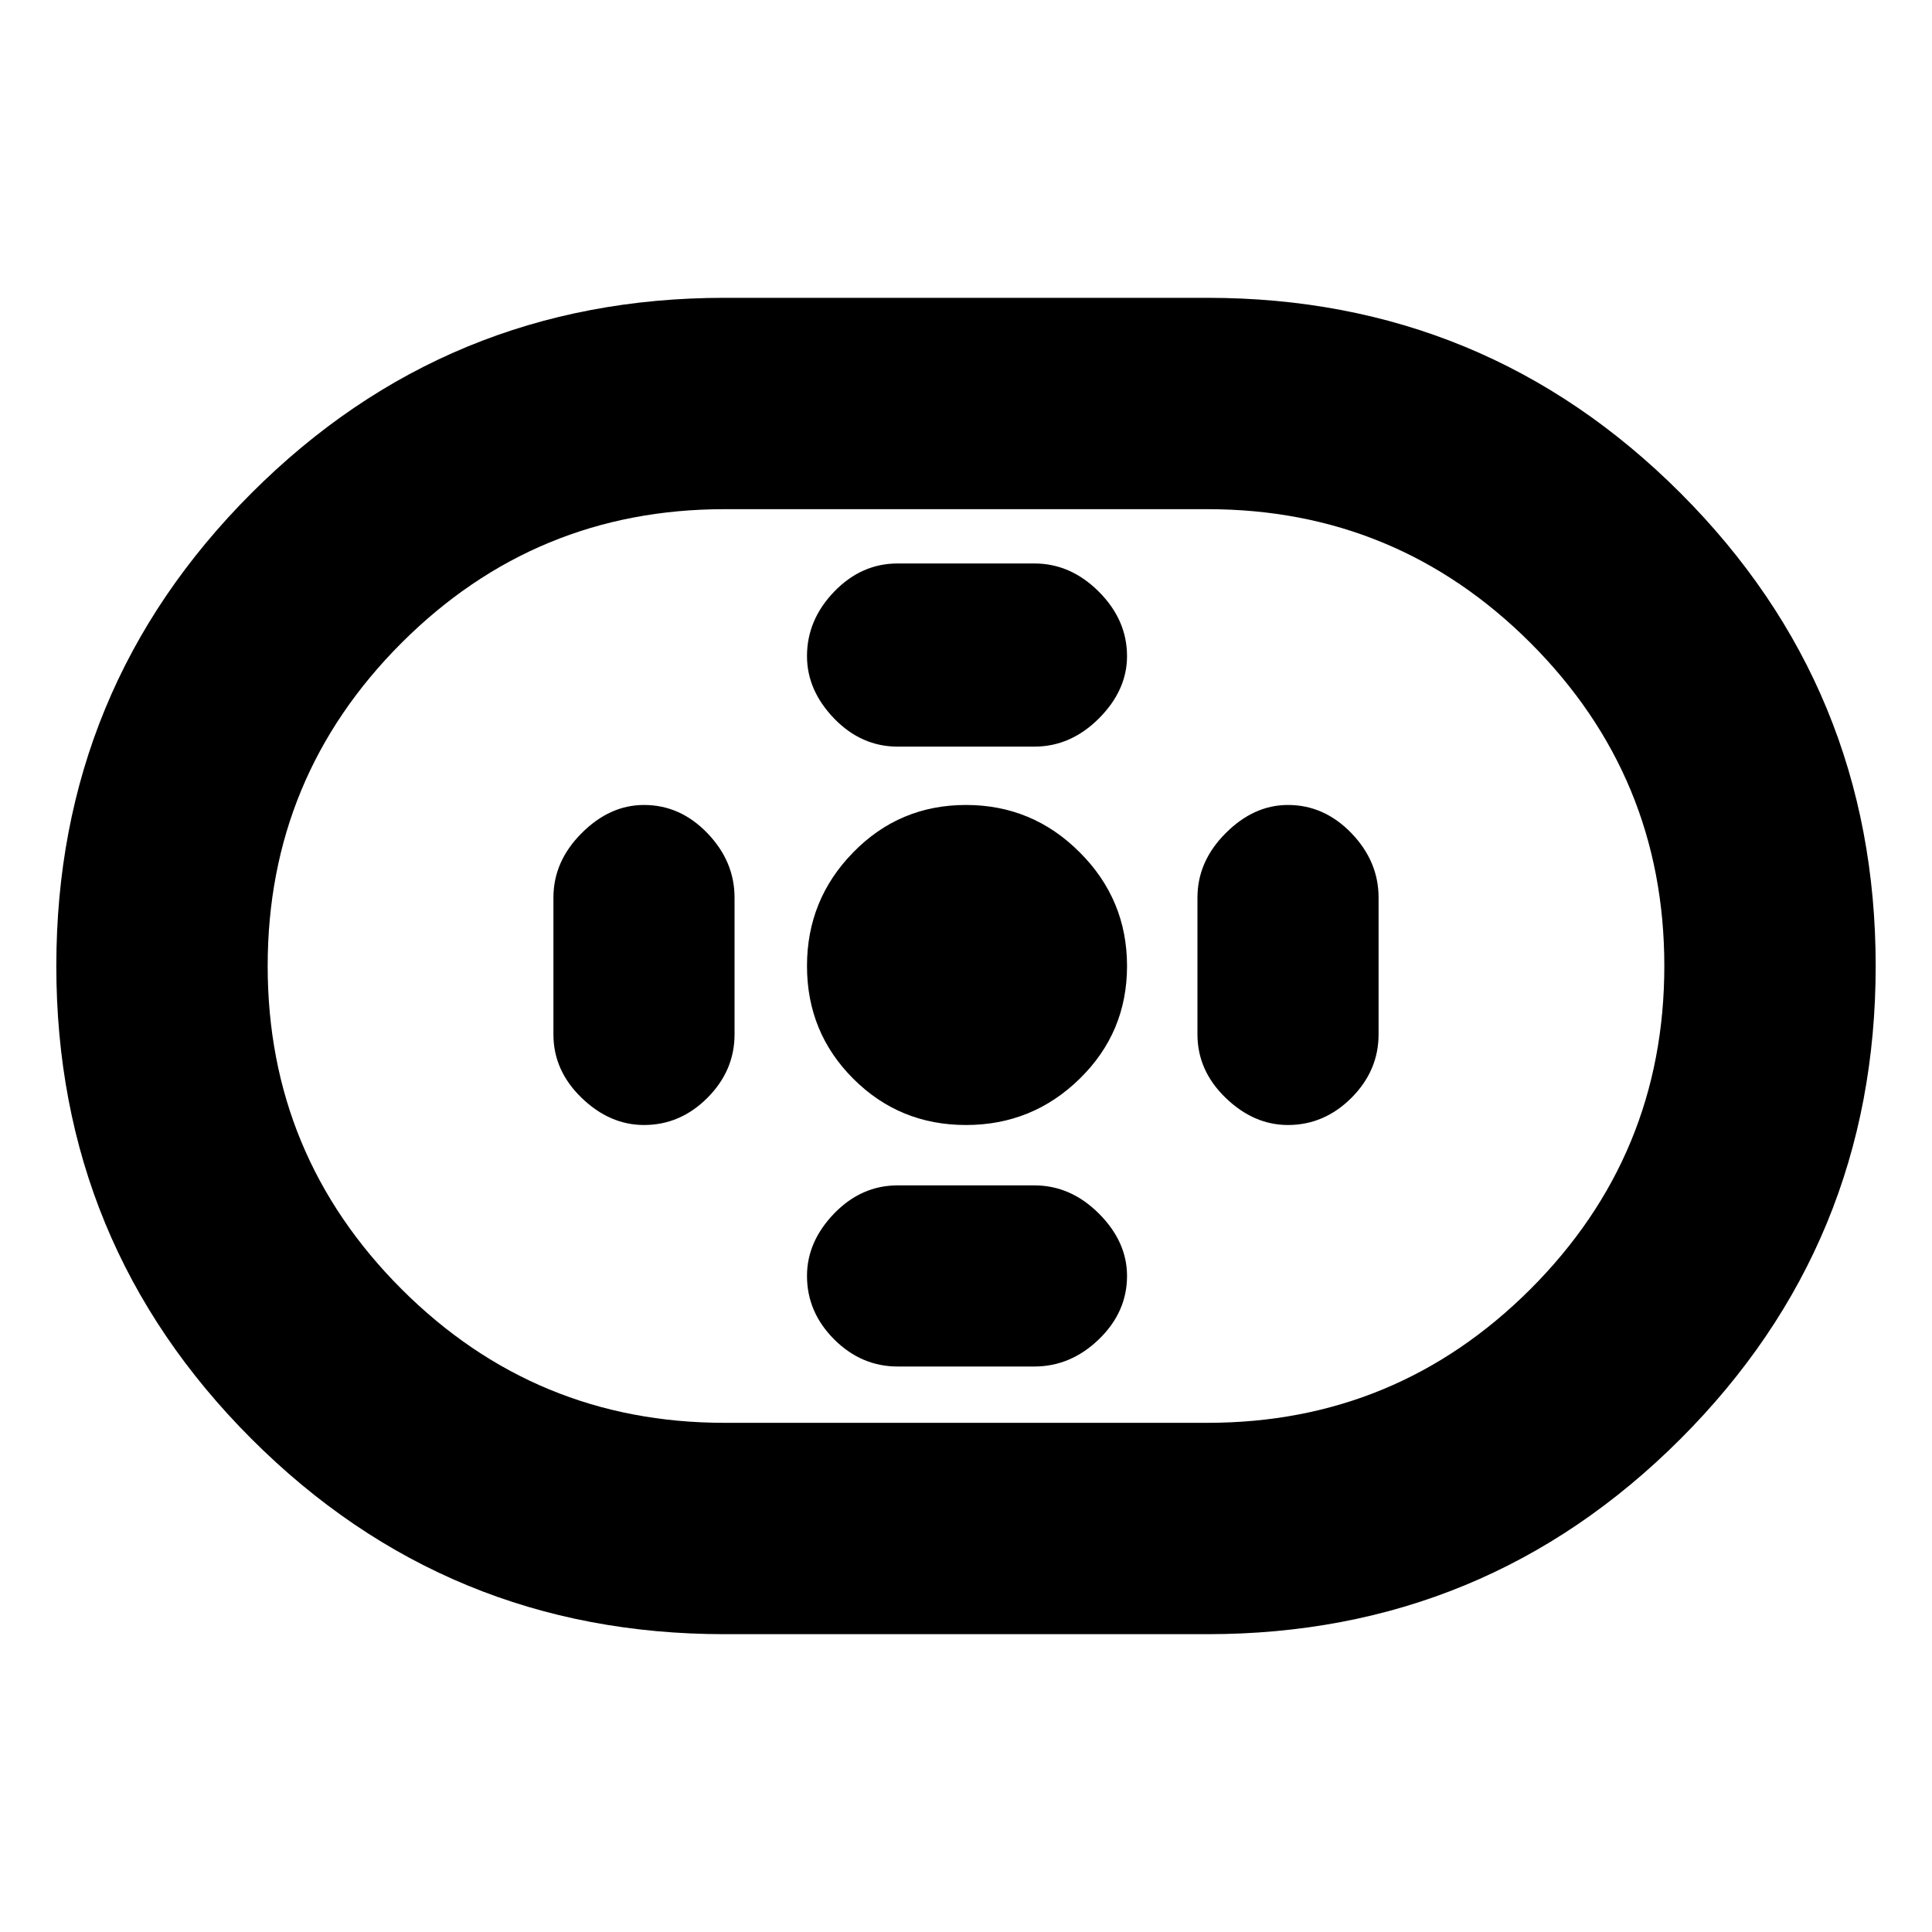 <svg xmlns="http://www.w3.org/2000/svg" height="20" width="20"><path d="M7.5 16.917q-2.875 0-4.896-2.021T.583 10q0-2.875 2.021-4.896T7.5 3.083h5q2.875 0 4.896 2.021T19.417 10q0 2.875-2.021 4.896T12.5 16.917Zm0-2.188h5q1.958 0 3.344-1.385 1.385-1.386 1.385-3.344t-1.385-3.344Q14.458 5.271 12.5 5.271h-5q-1.958 0-3.344 1.385Q2.771 8.042 2.771 10t1.385 3.344q1.386 1.385 3.344 1.385Zm2.5-3.083q.688 0 1.177-.479.49-.479.49-1.167 0-.688-.49-1.177-.489-.49-1.177-.49-.688 0-1.167.49-.479.489-.479 1.177 0 .688.479 1.167.479.479 1.167.479Zm-.708-3.917h1.416q.375 0 .667-.291.292-.292.292-.646 0-.375-.292-.667-.292-.292-.667-.292H9.292q-.375 0-.657.292-.281.292-.281.667 0 .354.281.646.282.291.657.291Zm0 6.417h1.416q.375 0 .667-.281.292-.282.292-.657 0-.354-.292-.646-.292-.291-.667-.291H9.292q-.375 0-.657.291-.281.292-.281.646 0 .375.281.657.282.281.657.281Zm4.041-2.5q.375 0 .657-.281.281-.282.281-.657V9.292q0-.375-.281-.667-.282-.292-.657-.292-.354 0-.645.292-.292.292-.292.667v1.416q0 .375.292.657.291.281.645.281Zm-6.666 0q.375 0 .656-.281.281-.282.281-.657V9.292q0-.375-.281-.667-.281-.292-.656-.292-.355 0-.646.292-.292.292-.292.667v1.416q0 .375.292.657.291.281.646.281ZM10 10Z"/></svg>